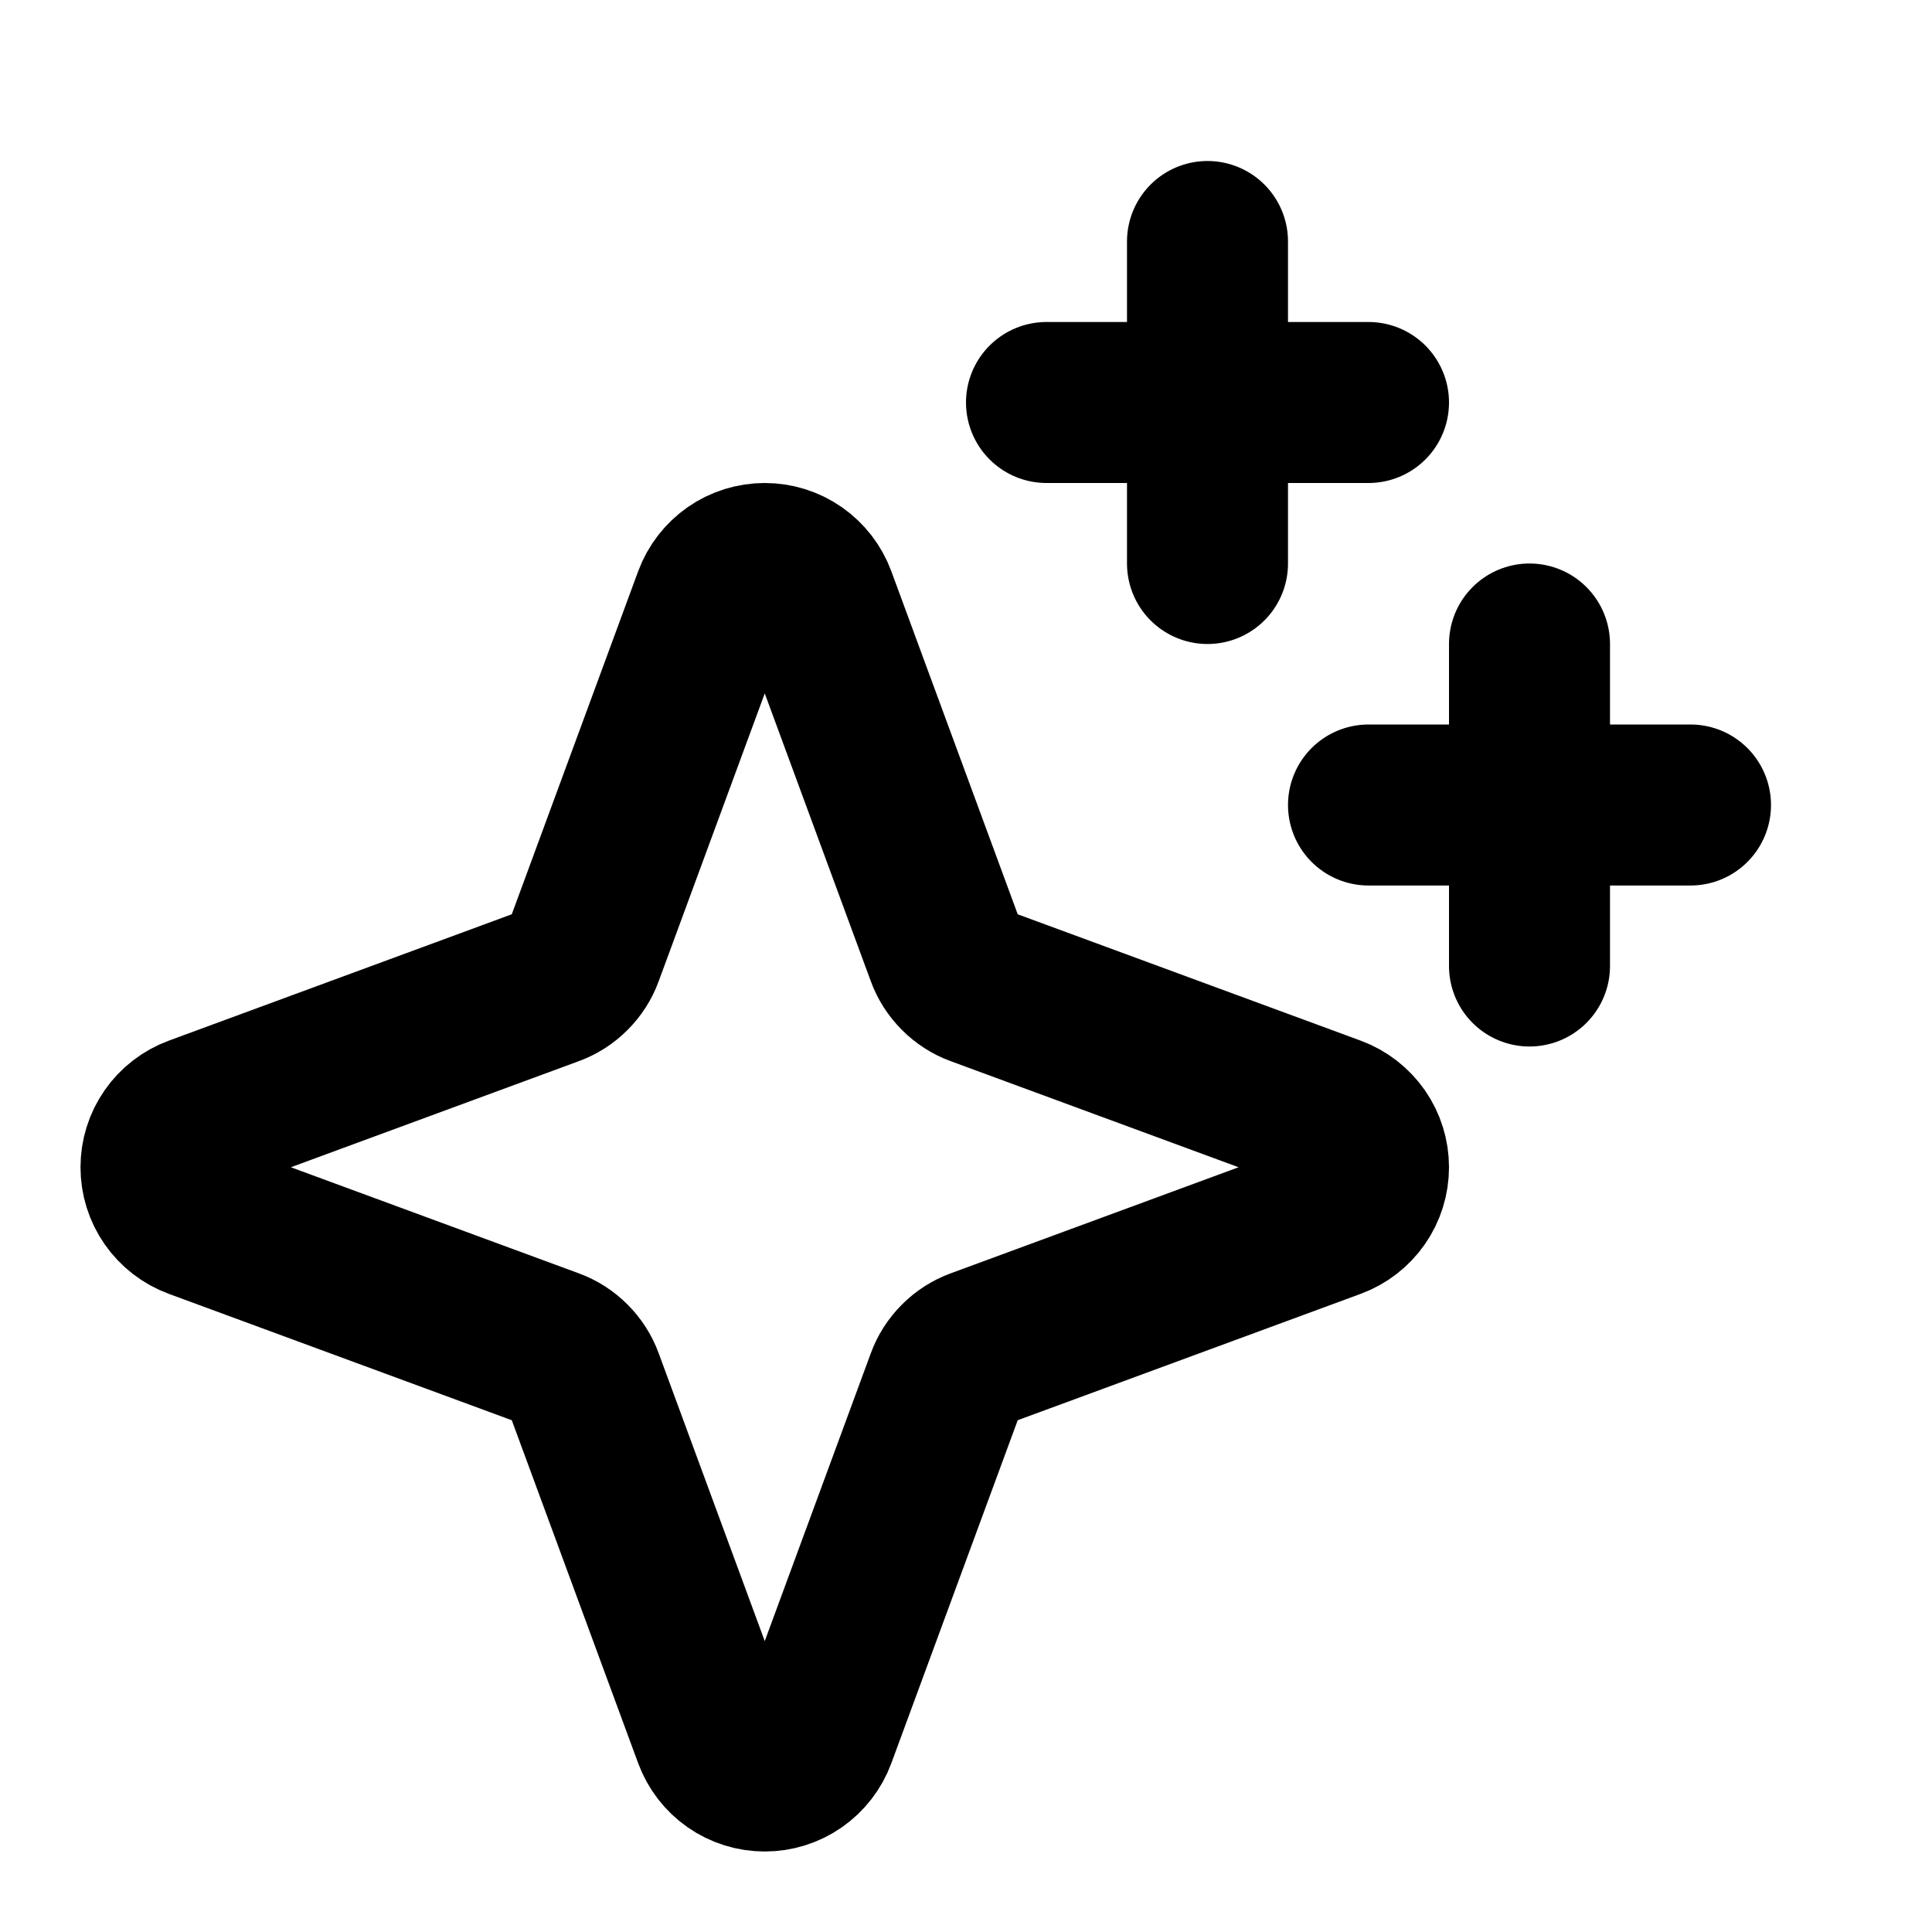 <svg viewBox="0 0 24 24" fill="none" color="currentColor" xmlns="http://www.w3.org/2000/svg">
  <path d="M11.756 17.156L10.134 21.558C10.086 21.688 9.999 21.8 9.886 21.879C9.773 21.958 9.638 22 9.5 22C9.362 22 9.227 21.958 9.114 21.879C9.001 21.8 8.914 21.688 8.866 21.558L7.244 17.156C7.211 17.064 7.157 16.981 7.088 16.912C7.019 16.843 6.936 16.789 6.844 16.756L2.442 15.134C2.312 15.086 2.2 14.999 2.121 14.886C2.042 14.773 2 14.638 2 14.5C2 14.362 2.042 14.227 2.121 14.114C2.2 14.001 2.312 13.914 2.442 13.866L6.844 12.244C6.936 12.211 7.019 12.157 7.088 12.088C7.157 12.019 7.211 11.936 7.244 11.844L8.866 7.442C8.914 7.312 9.001 7.2 9.114 7.121C9.227 7.042 9.362 7 9.5 7C9.638 7 9.773 7.042 9.886 7.121C9.999 7.2 10.086 7.312 10.134 7.442L11.756 11.844C11.789 11.936 11.843 12.019 11.912 12.088C11.981 12.157 12.064 12.211 12.156 12.244L16.558 13.866C16.688 13.914 16.8 14.001 16.879 14.114C16.958 14.227 17 14.362 17 14.5C17 14.638 16.958 14.773 16.879 14.886C16.8 14.999 16.688 15.086 16.558 15.134L12.156 16.756C12.064 16.789 11.981 16.843 11.912 16.912C11.843 16.981 11.789 17.064 11.756 17.156V17.156Z" stroke="currentColor" stroke-width="2" stroke-linecap="round" stroke-linejoin="round"/>
  <path d="M15 3V7" stroke="currentColor" stroke-width="2" stroke-linecap="round" stroke-linejoin="round"/>
  <path d="M17 5H13" stroke="currentColor" stroke-width="2" stroke-linecap="round" stroke-linejoin="round"/>
  <path d="M19 8V12" stroke="currentColor" stroke-width="2" stroke-linecap="round" stroke-linejoin="round"/>
  <path d="M21 10L17 10" stroke="currentColor" stroke-width="2" stroke-linecap="round" stroke-linejoin="round"/>
</svg>
